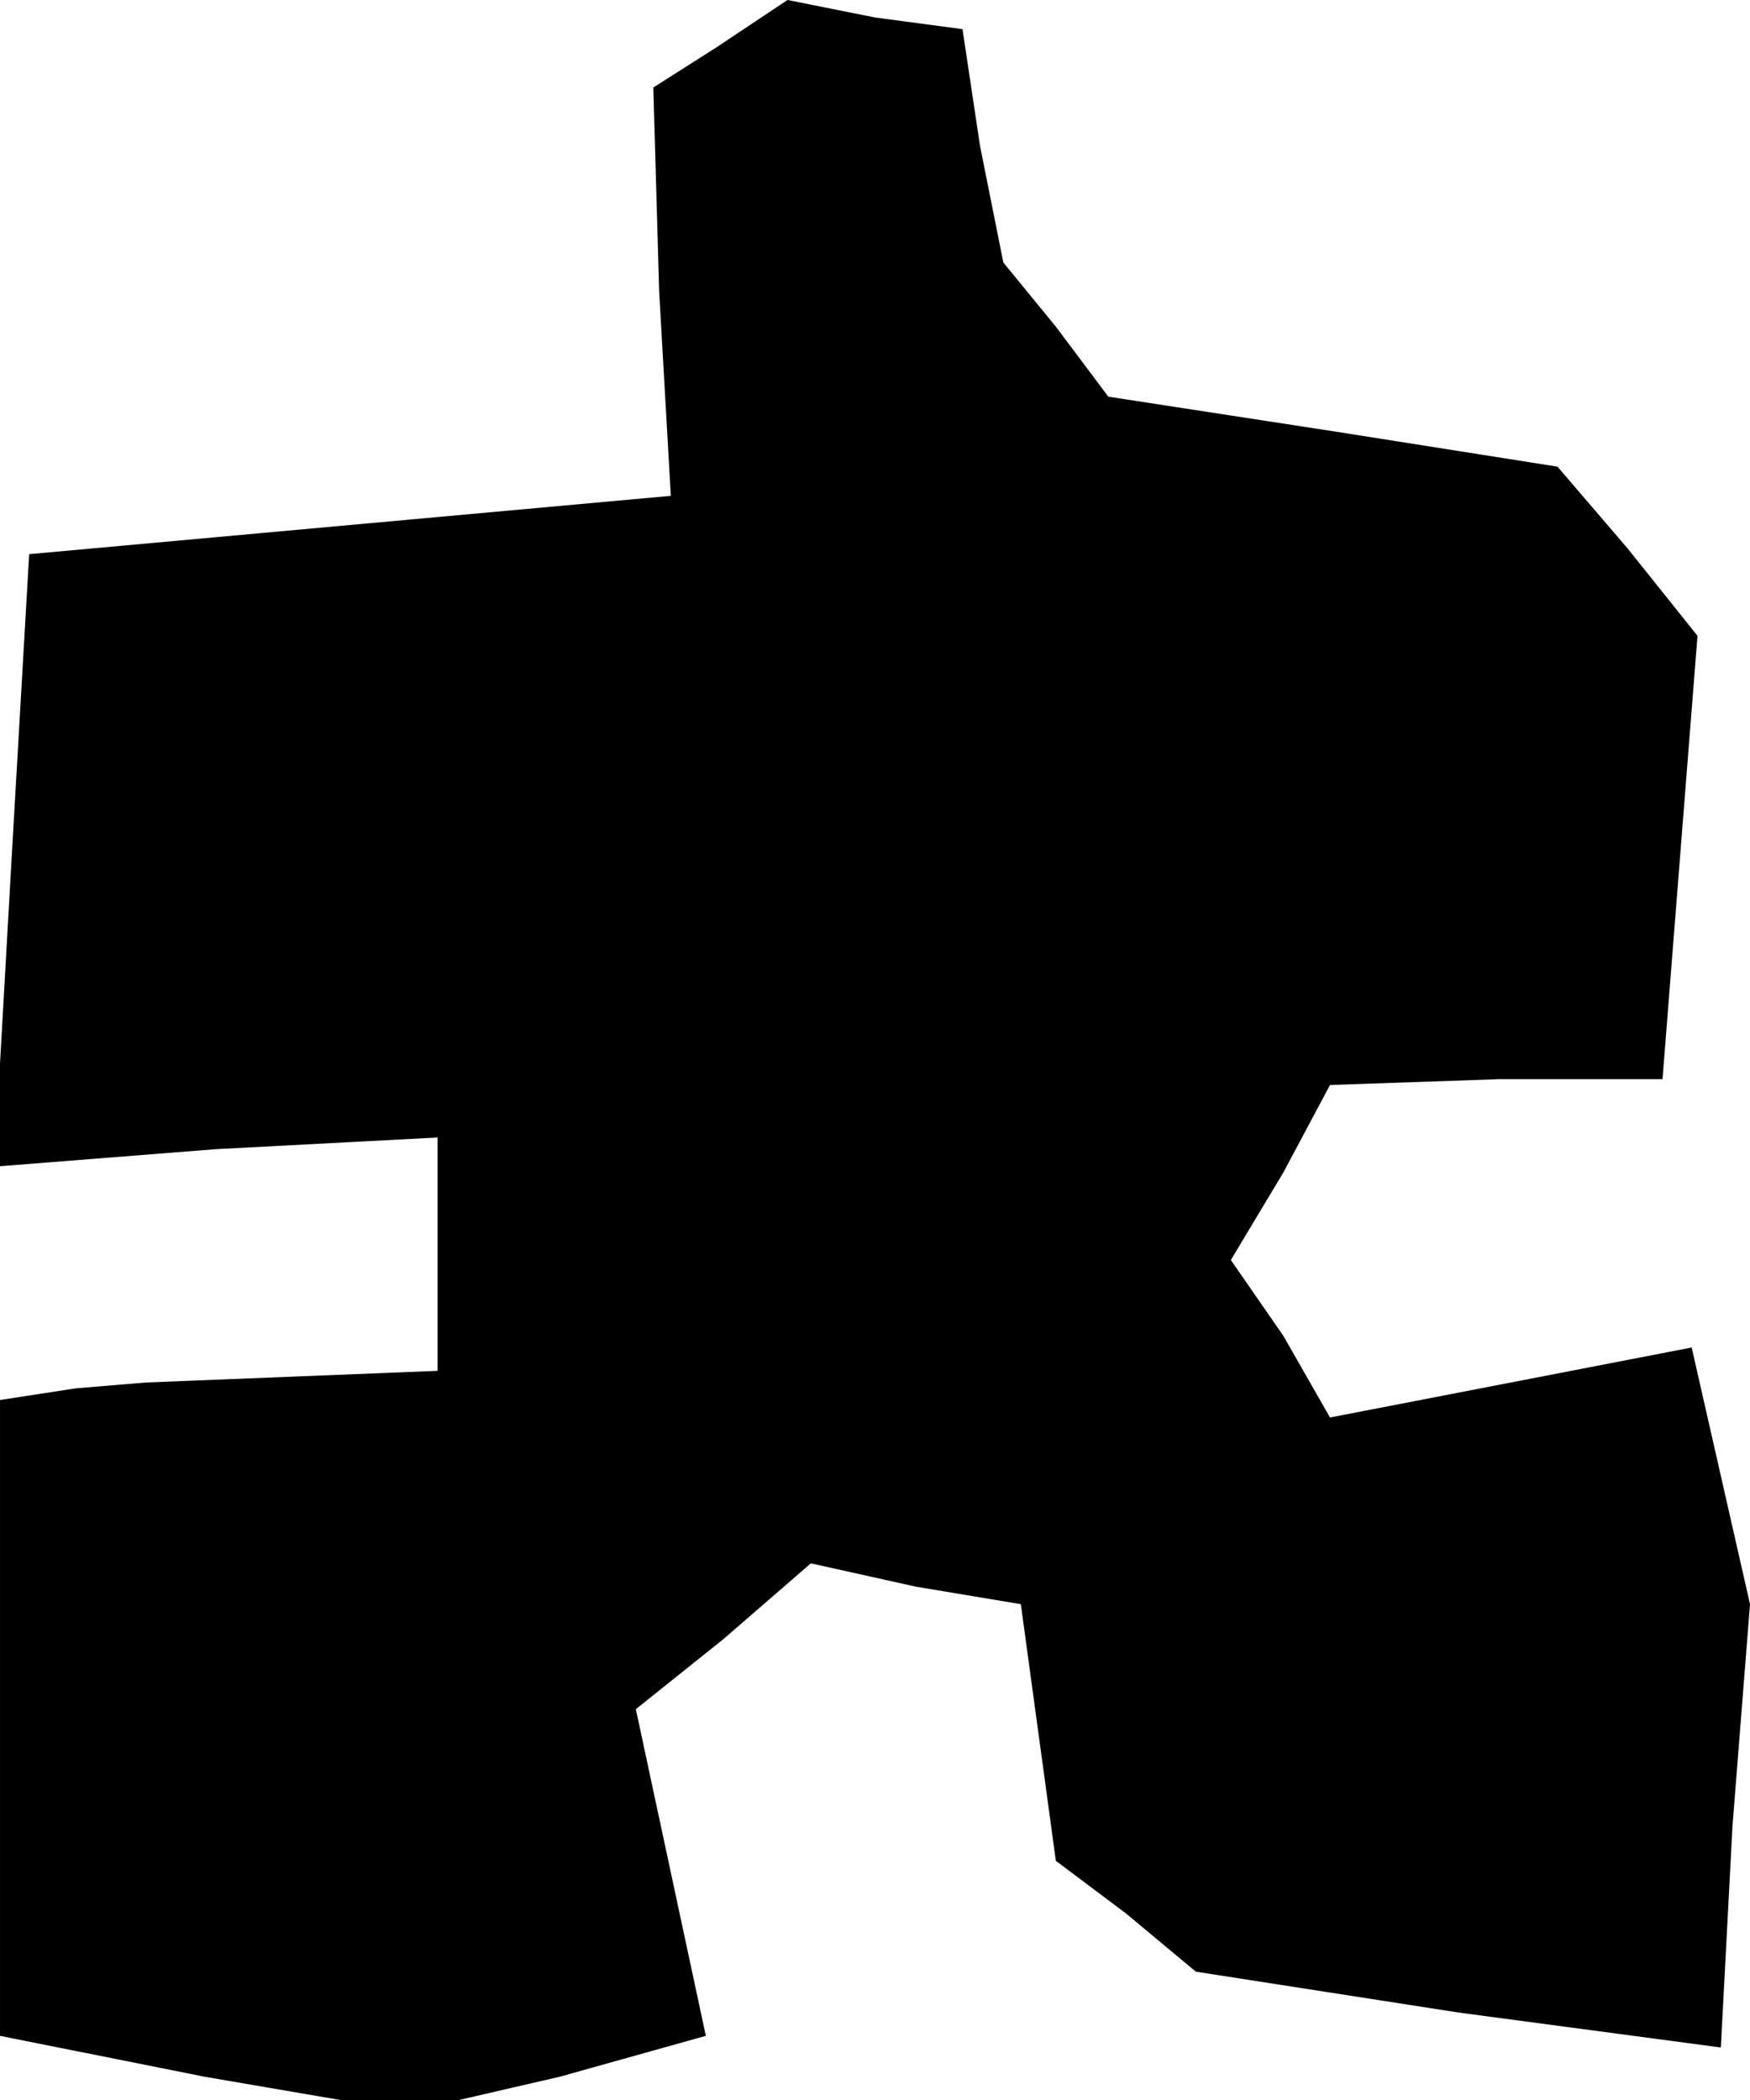 <?xml version="1.0" standalone="no"?>
<!DOCTYPE svg PUBLIC "-//W3C//DTD SVG 20010904//EN"
 "http://www.w3.org/TR/2001/REC-SVG-20010904/DTD/svg10.dtd">
<svg version="1.0" xmlns="http://www.w3.org/2000/svg"
 width="30pt" height="36pt" viewBox="0 0 30 36"
 preserveAspectRatio="xMidYMid meet">
<g transform="translate(0,36) scale(0.1,-0.1)"
fill="#000000" stroke="none">
<path d="M123 352 l-11 -7 1 -35 2 -35 -55 -5 -55 -5 -3 -52 -3 -53 38 3 38 2
0 -20 0 -20 -25 -1 -25 -1 -12 -1 -13 -2 0 -55 0 -54 35 -7 35 -6 26 6 25 7
-6 28 -6 28 15 12 15 13 18 -4 18 -3 3 -22 3 -22 12 -9 12 -10 45 -7 45 -6 2
38 3 38 -5 22 -5 22 -31 -6 -31 -6 -8 14 -9 13 9 15 8 15 29 1 28 0 3 38 3 38
-12 15 -12 14 -38 6 -39 6 -9 12 -9 11 -4 20 -3 20 -15 2 -15 3 -12 -8z"/>
</g>
</svg>
